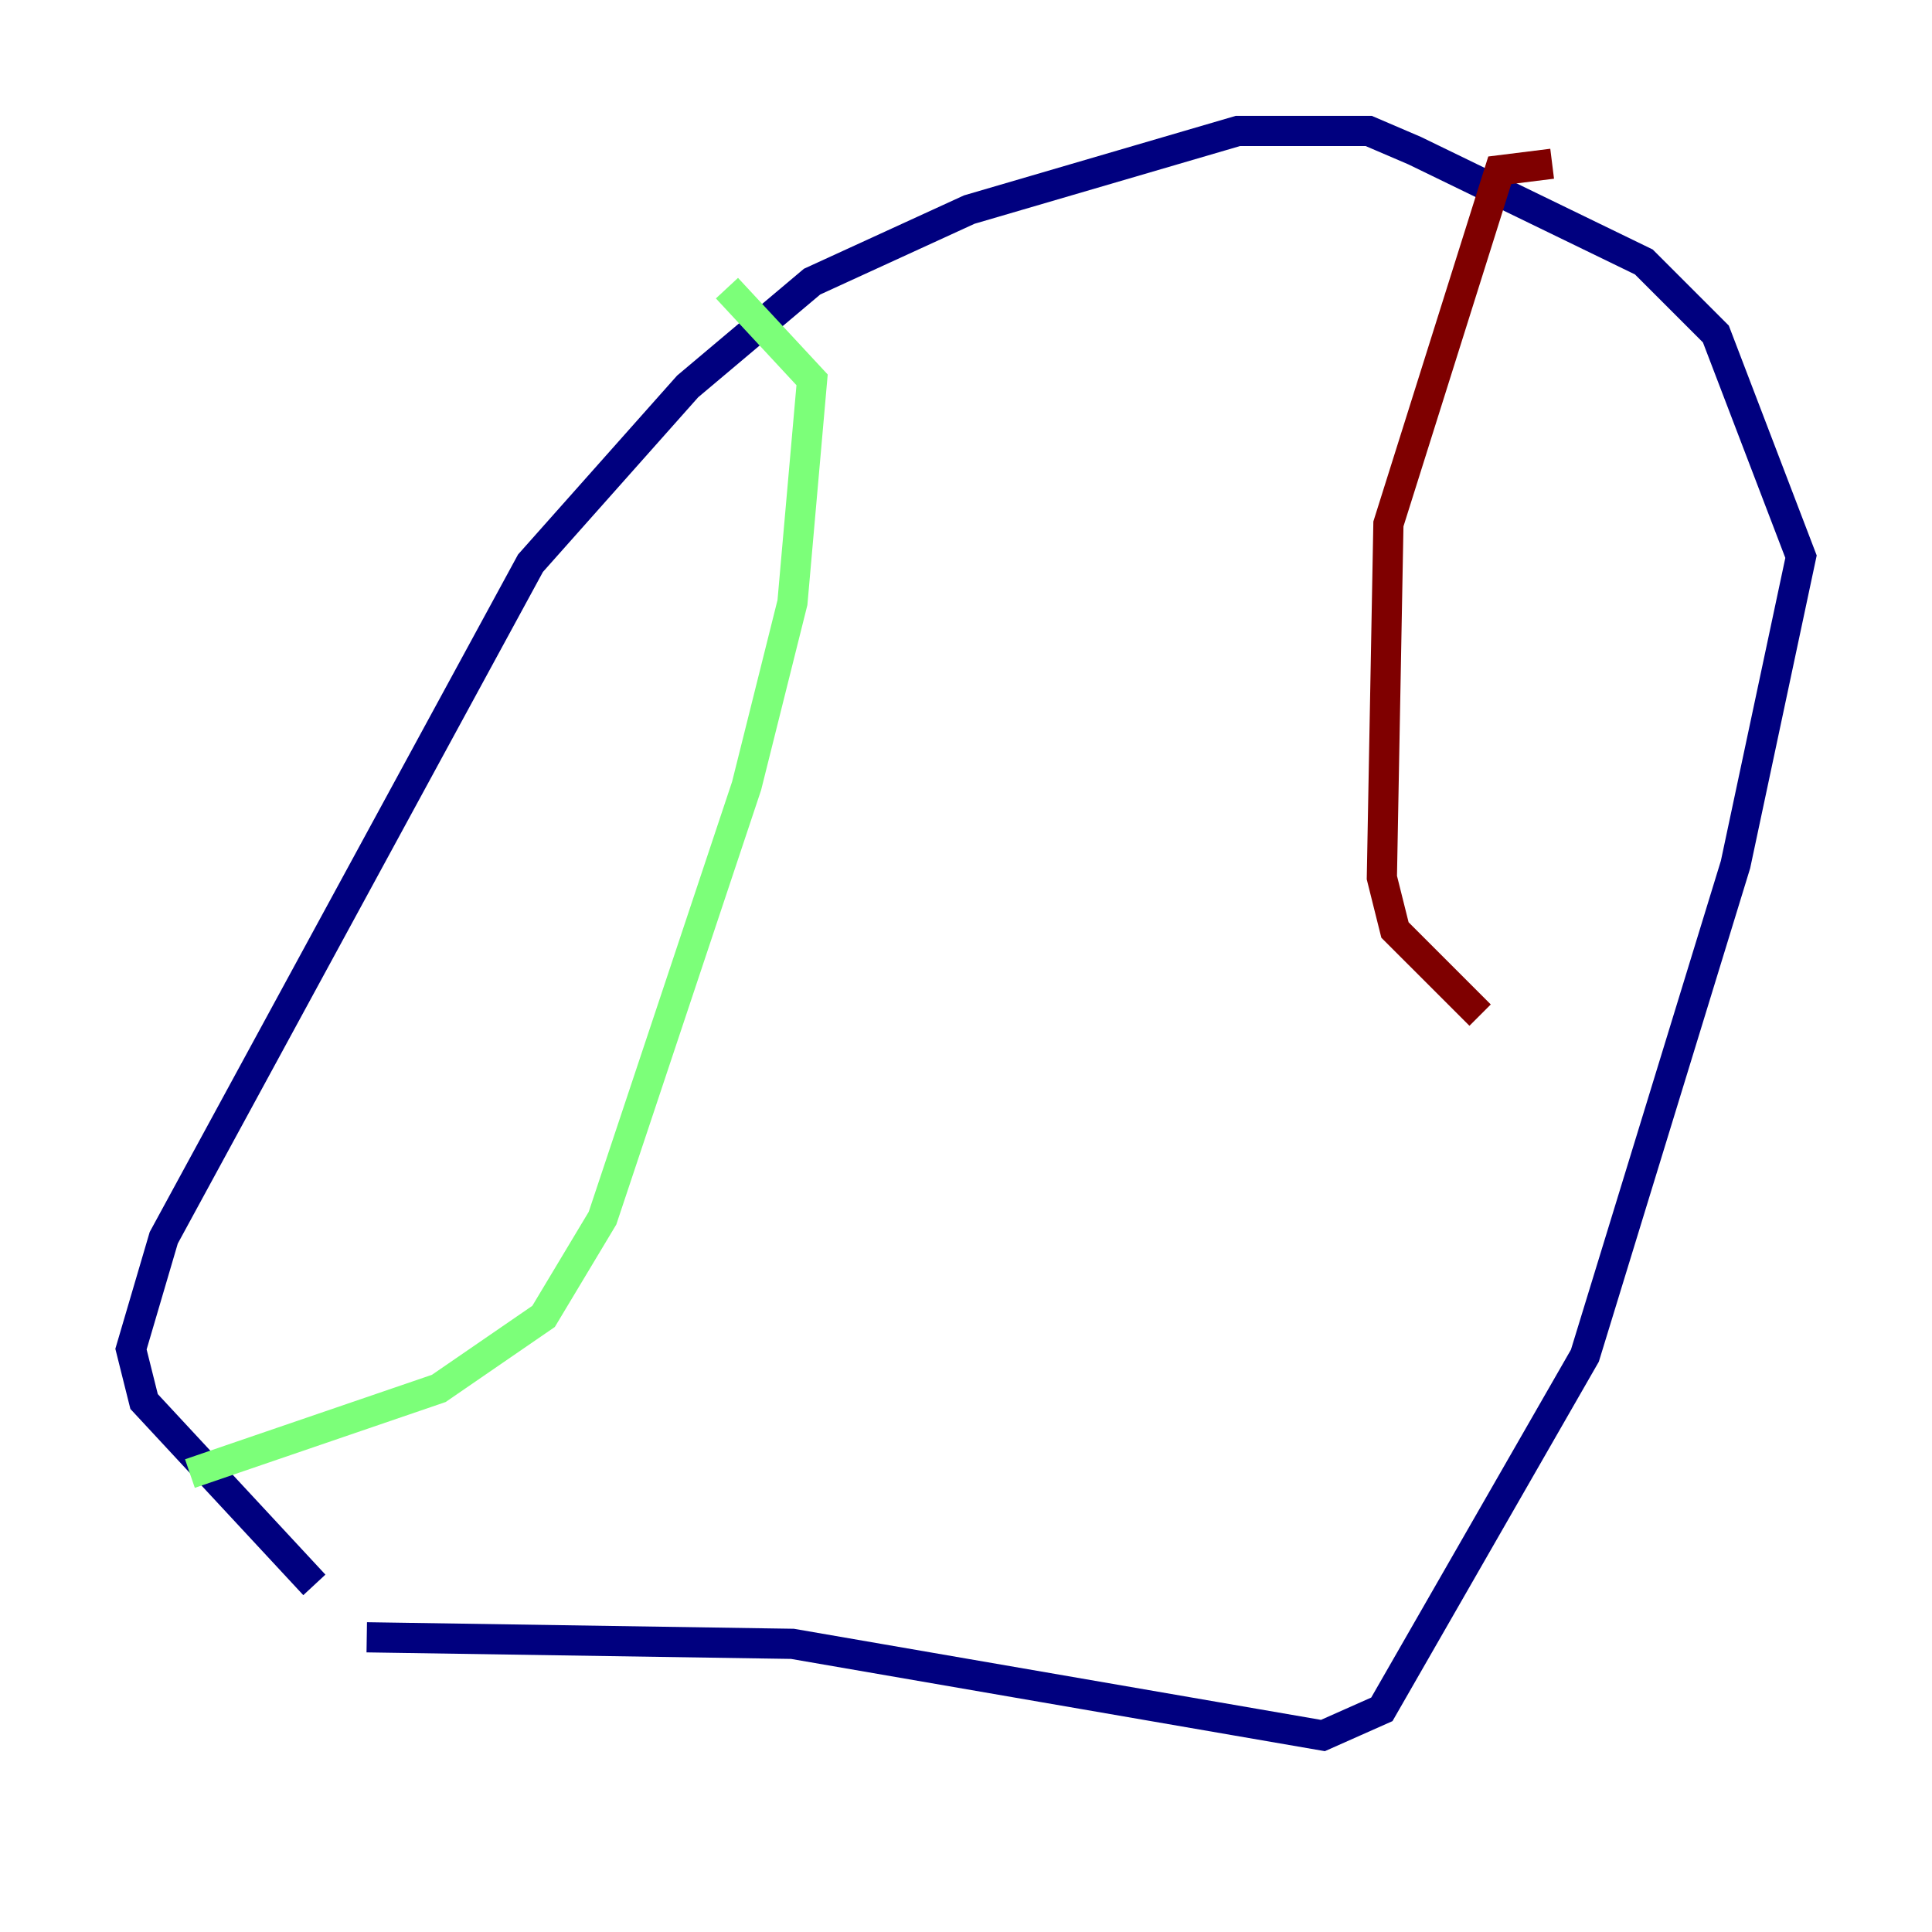 <?xml version="1.0" encoding="utf-8" ?>
<svg baseProfile="tiny" height="128" version="1.2" viewBox="0,0,128,128" width="128" xmlns="http://www.w3.org/2000/svg" xmlns:ev="http://www.w3.org/2001/xml-events" xmlns:xlink="http://www.w3.org/1999/xlink"><defs /><polyline fill="none" points="24.298,108.475 52.502,108.909 87.647,114.983 91.552,113.248 105.003,89.817 114.983,57.275 119.322,36.881 113.681,22.129 108.909,17.356 93.722,9.98 90.685,8.678 82.007,8.678 64.217,13.885 53.803,18.658 45.559,25.6 35.146,37.315 10.848,82.007 8.678,89.383 9.546,92.854 20.827,105.003" stroke="#00007f" stroke-width="2" /><polyline fill="none" points="48.163,19.091 53.803,25.166 52.502,39.919 49.464,52.068 39.919,80.705 36.014,87.214 29.071,91.986 12.583,97.627" stroke="#7cff79" stroke-width="2" /><polyline fill="none" points="102.834,10.848 99.363,11.281 91.986,34.712 91.552,58.142 92.42,61.614 98.061,67.254" stroke="#7f0000" stroke-width="2" /></svg>